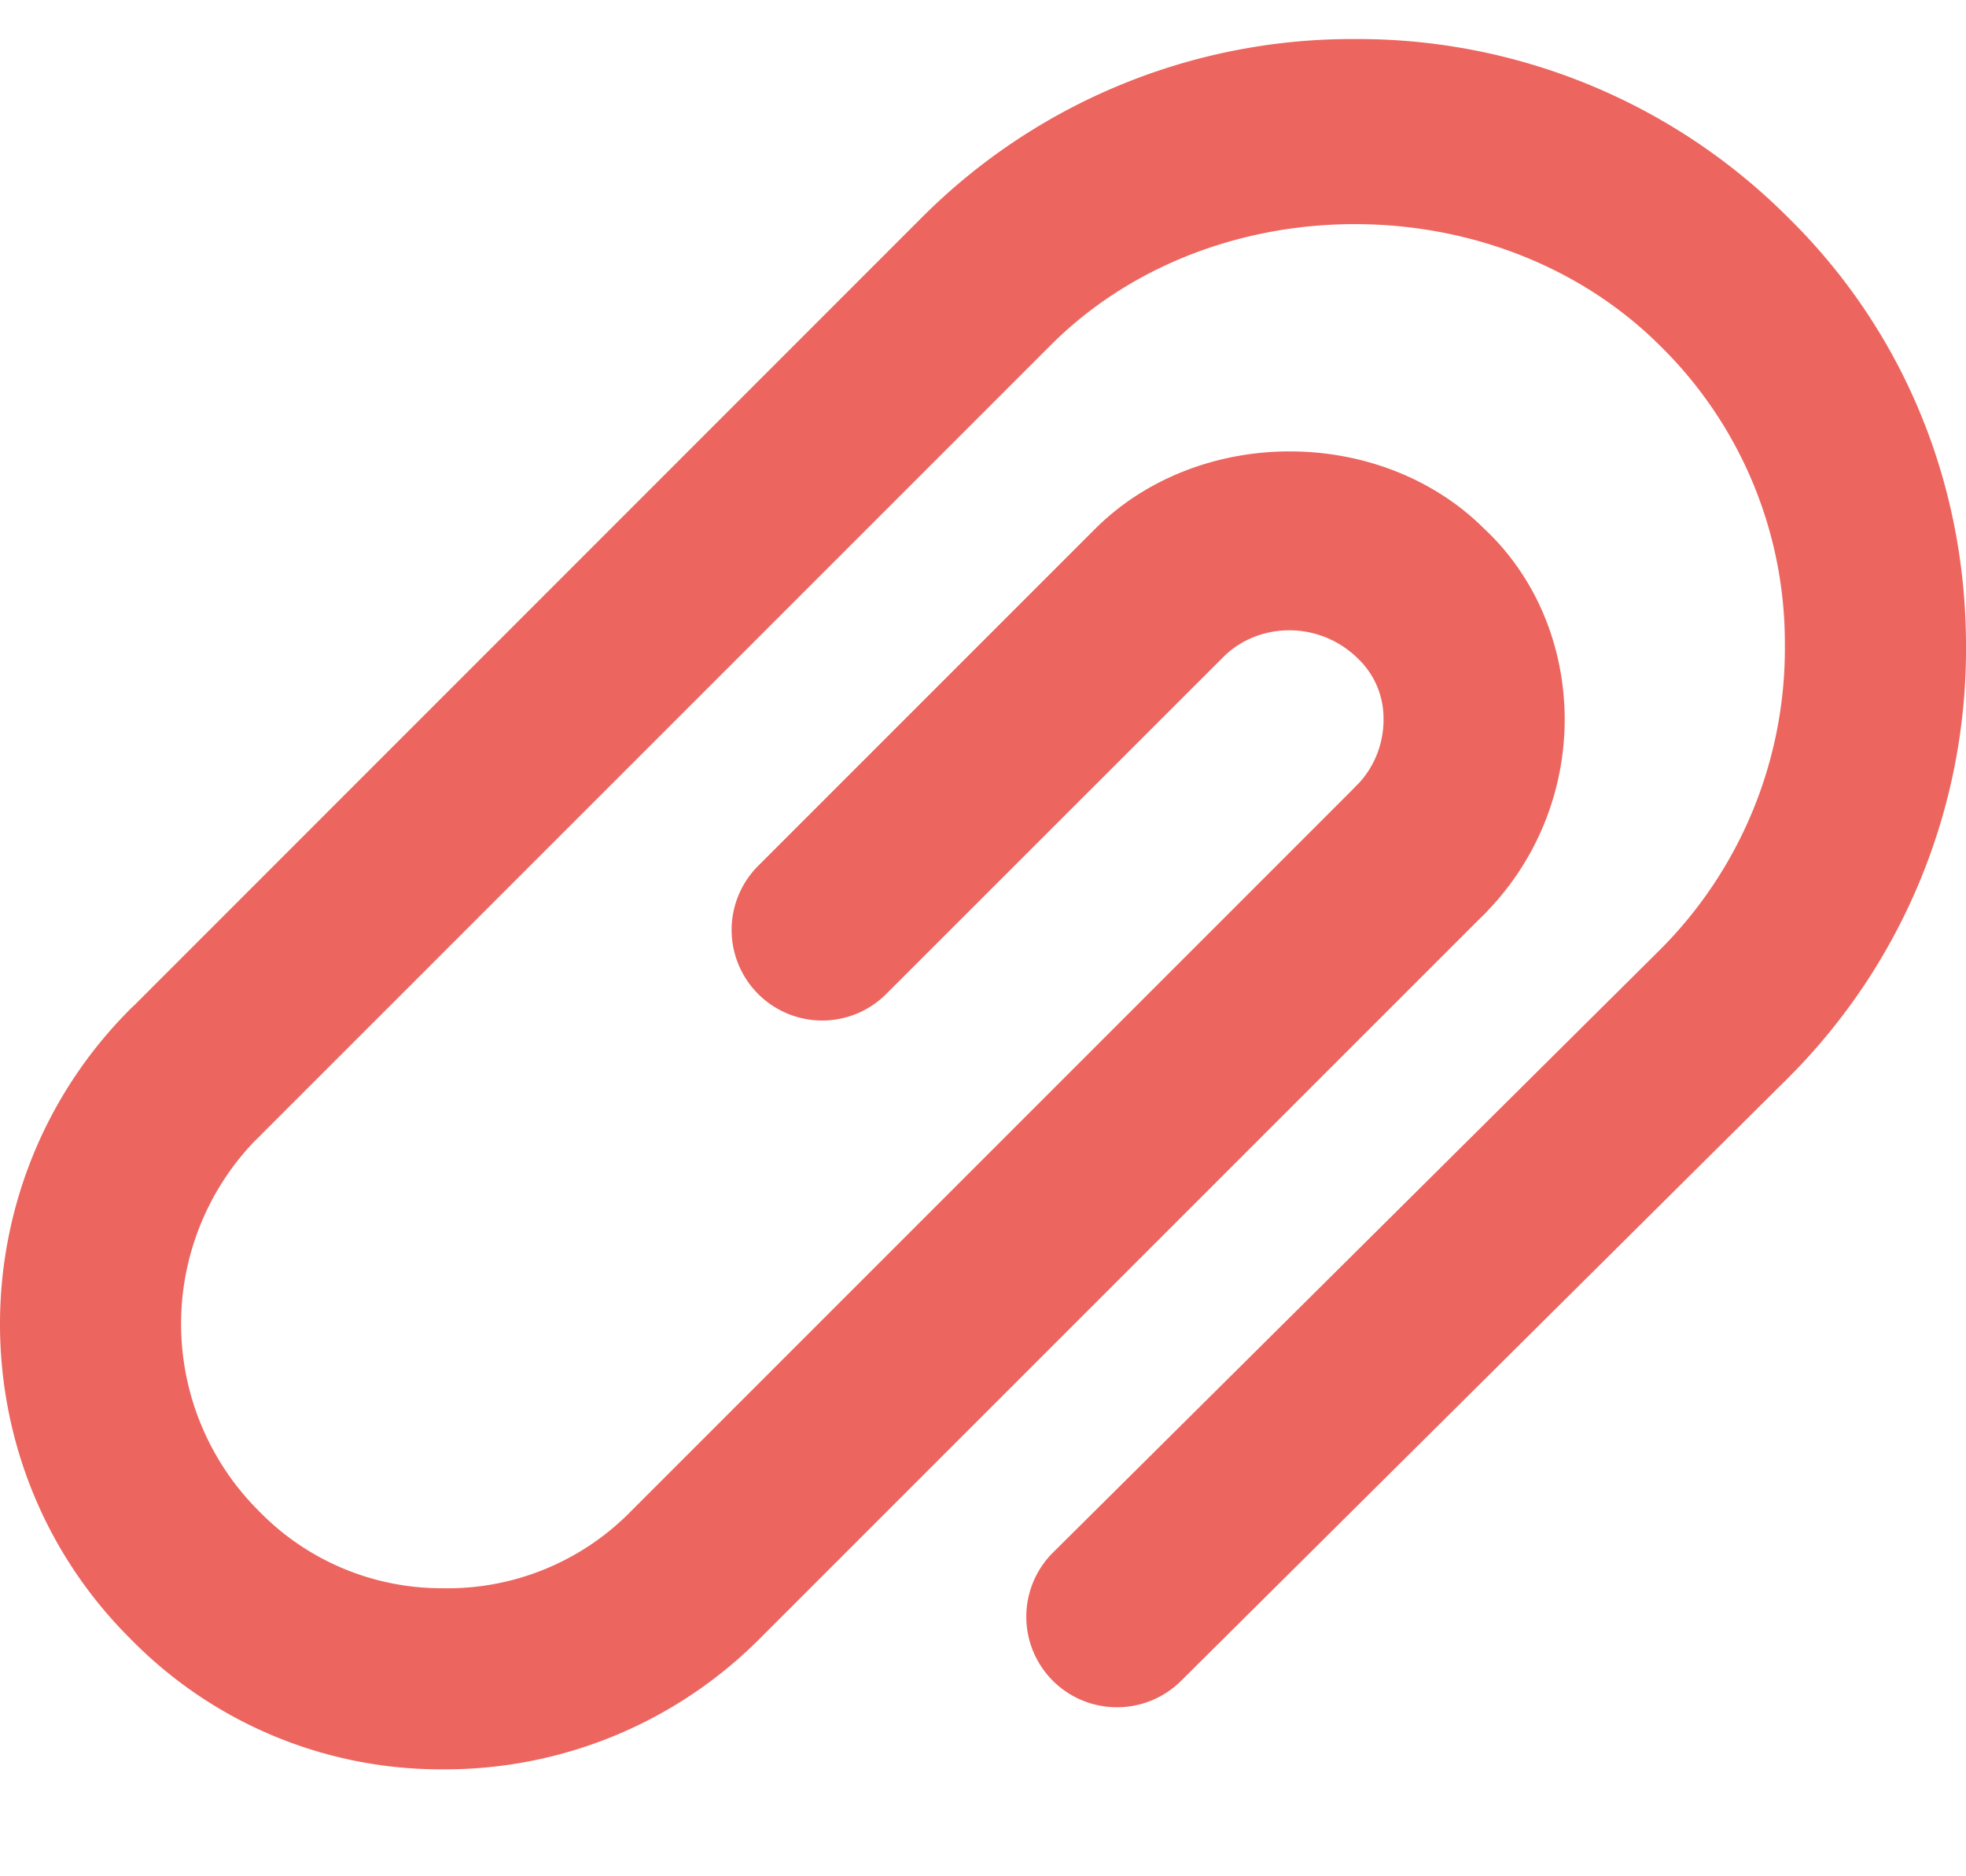 <svg xmlns="http://www.w3.org/2000/svg" width="22" height="21" viewBox="0 0 22 21">
    <g fill="#ED655F" fill-rule="nonzero">
        <path d="M12.5 19.108a1.013 1.013 0 0 1-.714-1.734l6.788-6.742a4.769 4.769 0 0 0 1.399-3.425 4.658 4.658 0 0 0-1.393-3.334c-1.822-1.821-5.02-1.815-6.824-.008L2.892 12.73a1.015 1.015 0 0 1-1.434-1.434L10.32 2.43A6.8 6.8 0 0 1 15.163.437a6.8 6.8 0 0 1 4.843 1.994C21.28 3.68 21.991 5.374 22 7.197a6.783 6.783 0 0 1-1.995 4.872l-6.79 6.745a1.014 1.014 0 0 1-.715.294z"/>
        <path d="M4.963 19.803h-.04a4.854 4.854 0 0 1-3.476-1.474c-1.931-1.932-1.931-5.092.01-7.034a1.015 1.015 0 0 1 1.434 1.434 2.955 2.955 0 0 0 0 4.177 2.85 2.85 0 0 0 2.048.87 2.873 2.873 0 0 0 2.13-.87l8.108-8.11a1.015 1.015 0 0 1 1.434 1.434l-8.109 8.11a4.97 4.97 0 0 1-3.54 1.463z"/>
        <path d="M9.2 11.422a1.014 1.014 0 0 1-.717-1.73l3.771-3.772c1.16-1.157 3.198-1.157 4.357 0 .56.525.886 1.276.898 2.091a3.092 3.092 0 0 1-.898 2.219 1.015 1.015 0 0 1-1.434-1.434c.198-.198.309-.472.305-.755a.922.922 0 0 0-.282-.666c-.436-.434-1.12-.414-1.512-.02l-3.771 3.77a1.014 1.014 0 0 1-.717.297z"/>
    </g>
</svg>
